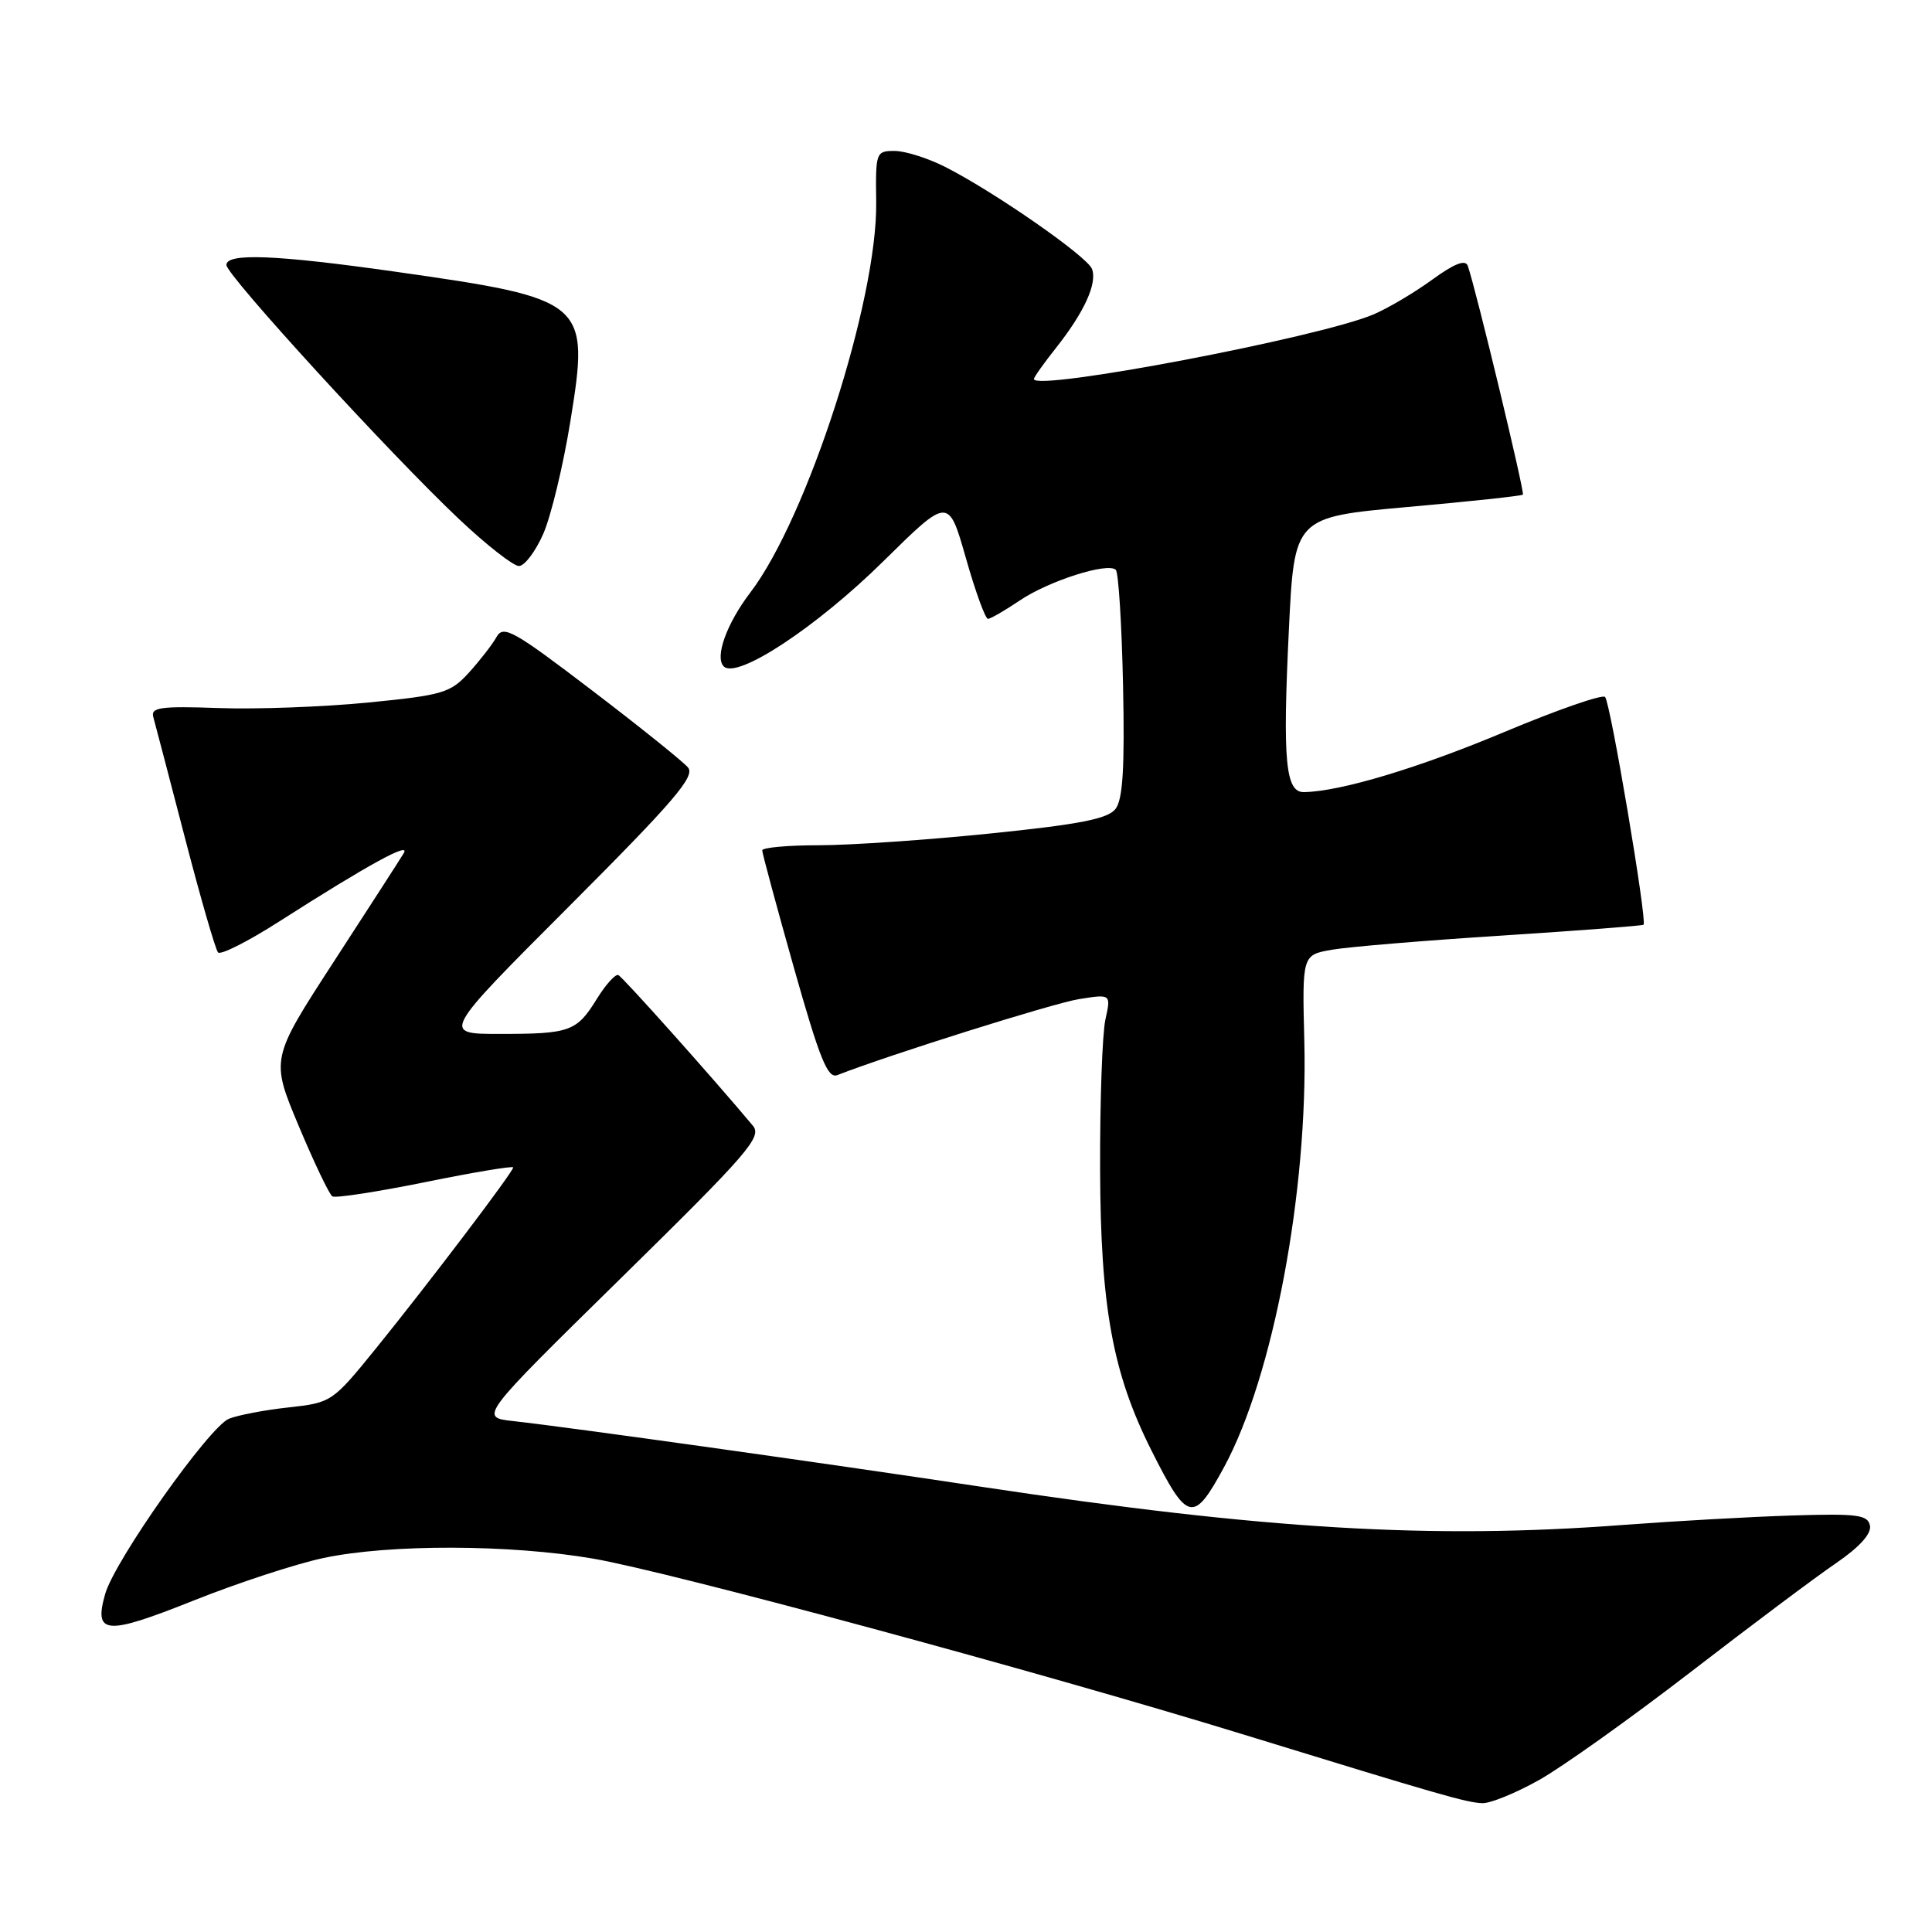 <?xml version="1.0" encoding="UTF-8" standalone="no"?>
<!DOCTYPE svg PUBLIC "-//W3C//DTD SVG 1.1//EN" "http://www.w3.org/Graphics/SVG/1.1/DTD/svg11.dtd" >
<svg xmlns="http://www.w3.org/2000/svg" xmlns:xlink="http://www.w3.org/1999/xlink" version="1.1" viewBox="0 0 256 256">
 <g >
 <path fill="currentColor"
d=" M 203.92 235.87 C 206.99 234.15 216.03 227.71 224.00 221.57 C 231.97 215.42 240.66 208.91 243.31 207.11 C 246.39 205.00 247.99 203.23 247.78 202.16 C 247.50 200.72 246.14 200.54 237.48 200.81 C 231.99 200.98 221.92 201.55 215.10 202.06 C 189.67 203.99 167.60 202.67 130.00 197.00 C 109.40 193.89 75.57 189.14 68.00 188.30 C 63.50 187.80 63.50 187.80 82.33 169.31 C 99.16 152.78 101.01 150.65 99.76 149.16 C 94.35 142.70 82.51 129.45 81.93 129.20 C 81.54 129.04 80.26 130.46 79.09 132.35 C 76.41 136.69 75.55 137.00 66.18 137.00 C 58.52 137.00 58.52 137.00 75.44 120.06 C 89.27 106.21 92.14 102.87 91.17 101.70 C 90.52 100.92 84.77 96.30 78.39 91.44 C 68.02 83.53 66.70 82.79 65.79 84.41 C 65.24 85.40 63.59 87.52 62.14 89.12 C 59.69 91.81 58.71 92.11 48.78 93.09 C 42.88 93.67 33.97 94.00 28.97 93.82 C 21.28 93.55 19.96 93.73 20.31 95.00 C 20.54 95.83 22.43 103.03 24.50 111.00 C 26.57 118.97 28.55 125.82 28.89 126.20 C 29.22 126.59 32.88 124.74 37.00 122.10 C 48.74 114.60 54.45 111.46 53.50 113.05 C 53.02 113.85 48.85 120.31 44.24 127.41 C 35.86 140.32 35.86 140.32 39.58 149.19 C 41.63 154.08 43.64 158.28 44.04 158.53 C 44.45 158.78 50.01 157.92 56.39 156.63 C 62.78 155.33 68.00 154.46 68.00 154.69 C 68.00 155.28 56.82 170.02 49.81 178.68 C 44.05 185.78 43.93 185.86 38.24 186.49 C 35.08 186.83 31.53 187.51 30.34 187.99 C 27.71 189.07 15.22 206.73 13.94 211.20 C 12.39 216.61 14.01 216.73 25.60 212.10 C 31.46 209.76 39.23 207.21 42.88 206.44 C 51.61 204.59 67.58 204.63 78.62 206.53 C 88.76 208.28 137.77 221.53 164.50 229.75 C 190.97 237.89 194.31 238.85 196.42 238.93 C 197.47 238.97 200.85 237.59 203.92 235.87 Z  M 162.18 194.43 C 168.69 182.45 173.32 157.87 172.83 138.01 C 172.54 126.53 172.54 126.53 176.52 125.84 C 178.71 125.46 188.82 124.62 199.00 123.97 C 209.18 123.31 217.62 122.67 217.78 122.53 C 218.28 122.08 213.38 93.04 212.68 92.35 C 212.31 91.98 206.30 94.07 199.32 97.00 C 187.98 101.76 177.64 104.87 172.80 104.96 C 170.33 105.02 169.94 100.86 170.78 83.51 C 171.50 68.53 171.50 68.53 186.50 67.18 C 194.74 66.45 201.63 65.71 201.79 65.54 C 202.06 65.28 195.57 38.32 194.49 35.23 C 194.18 34.35 192.73 34.91 189.77 37.06 C 187.42 38.77 183.93 40.84 182.00 41.66 C 174.82 44.72 137.00 51.91 137.00 50.22 C 137.00 49.98 138.32 48.12 139.94 46.08 C 143.68 41.35 145.42 37.53 144.69 35.63 C 144.05 33.97 131.83 25.47 125.29 22.14 C 122.97 20.96 119.94 20.00 118.54 20.00 C 116.07 20.00 116.01 20.17 116.10 26.75 C 116.29 39.73 106.99 68.58 99.43 78.50 C 96.28 82.63 94.68 87.08 95.90 88.30 C 97.65 90.05 108.19 83.11 117.09 74.33 C 125.68 65.86 125.68 65.86 127.98 73.93 C 129.24 78.37 130.56 82.00 130.91 82.00 C 131.25 82.00 133.13 80.91 135.09 79.59 C 138.93 76.98 146.80 74.47 147.85 75.51 C 148.21 75.87 148.64 82.76 148.81 90.83 C 149.04 101.78 148.78 105.93 147.81 107.19 C 146.79 108.50 143.09 109.23 131.24 110.44 C 122.85 111.30 112.61 112.00 108.49 112.00 C 104.37 112.00 101.00 112.31 101.00 112.68 C 101.00 113.06 102.89 120.05 105.19 128.21 C 108.61 140.31 109.67 142.95 110.94 142.46 C 117.82 139.77 139.54 132.94 142.96 132.39 C 147.22 131.71 147.22 131.71 146.47 135.10 C 146.06 136.97 145.74 145.93 145.77 155.00 C 145.83 173.19 147.43 181.95 152.55 192.15 C 157.35 201.71 158.13 201.89 162.18 194.43 Z  M 71.98 70.75 C 73.01 68.41 74.63 61.69 75.58 55.81 C 78.15 39.93 77.77 39.61 52.31 35.99 C 36.56 33.76 30.00 33.50 30.00 35.11 C 30.00 36.46 51.68 60.15 60.79 68.75 C 64.43 72.19 68.02 75.00 68.76 75.00 C 69.50 75.00 70.95 73.09 71.98 70.75 Z "/>
</g>
</svg>